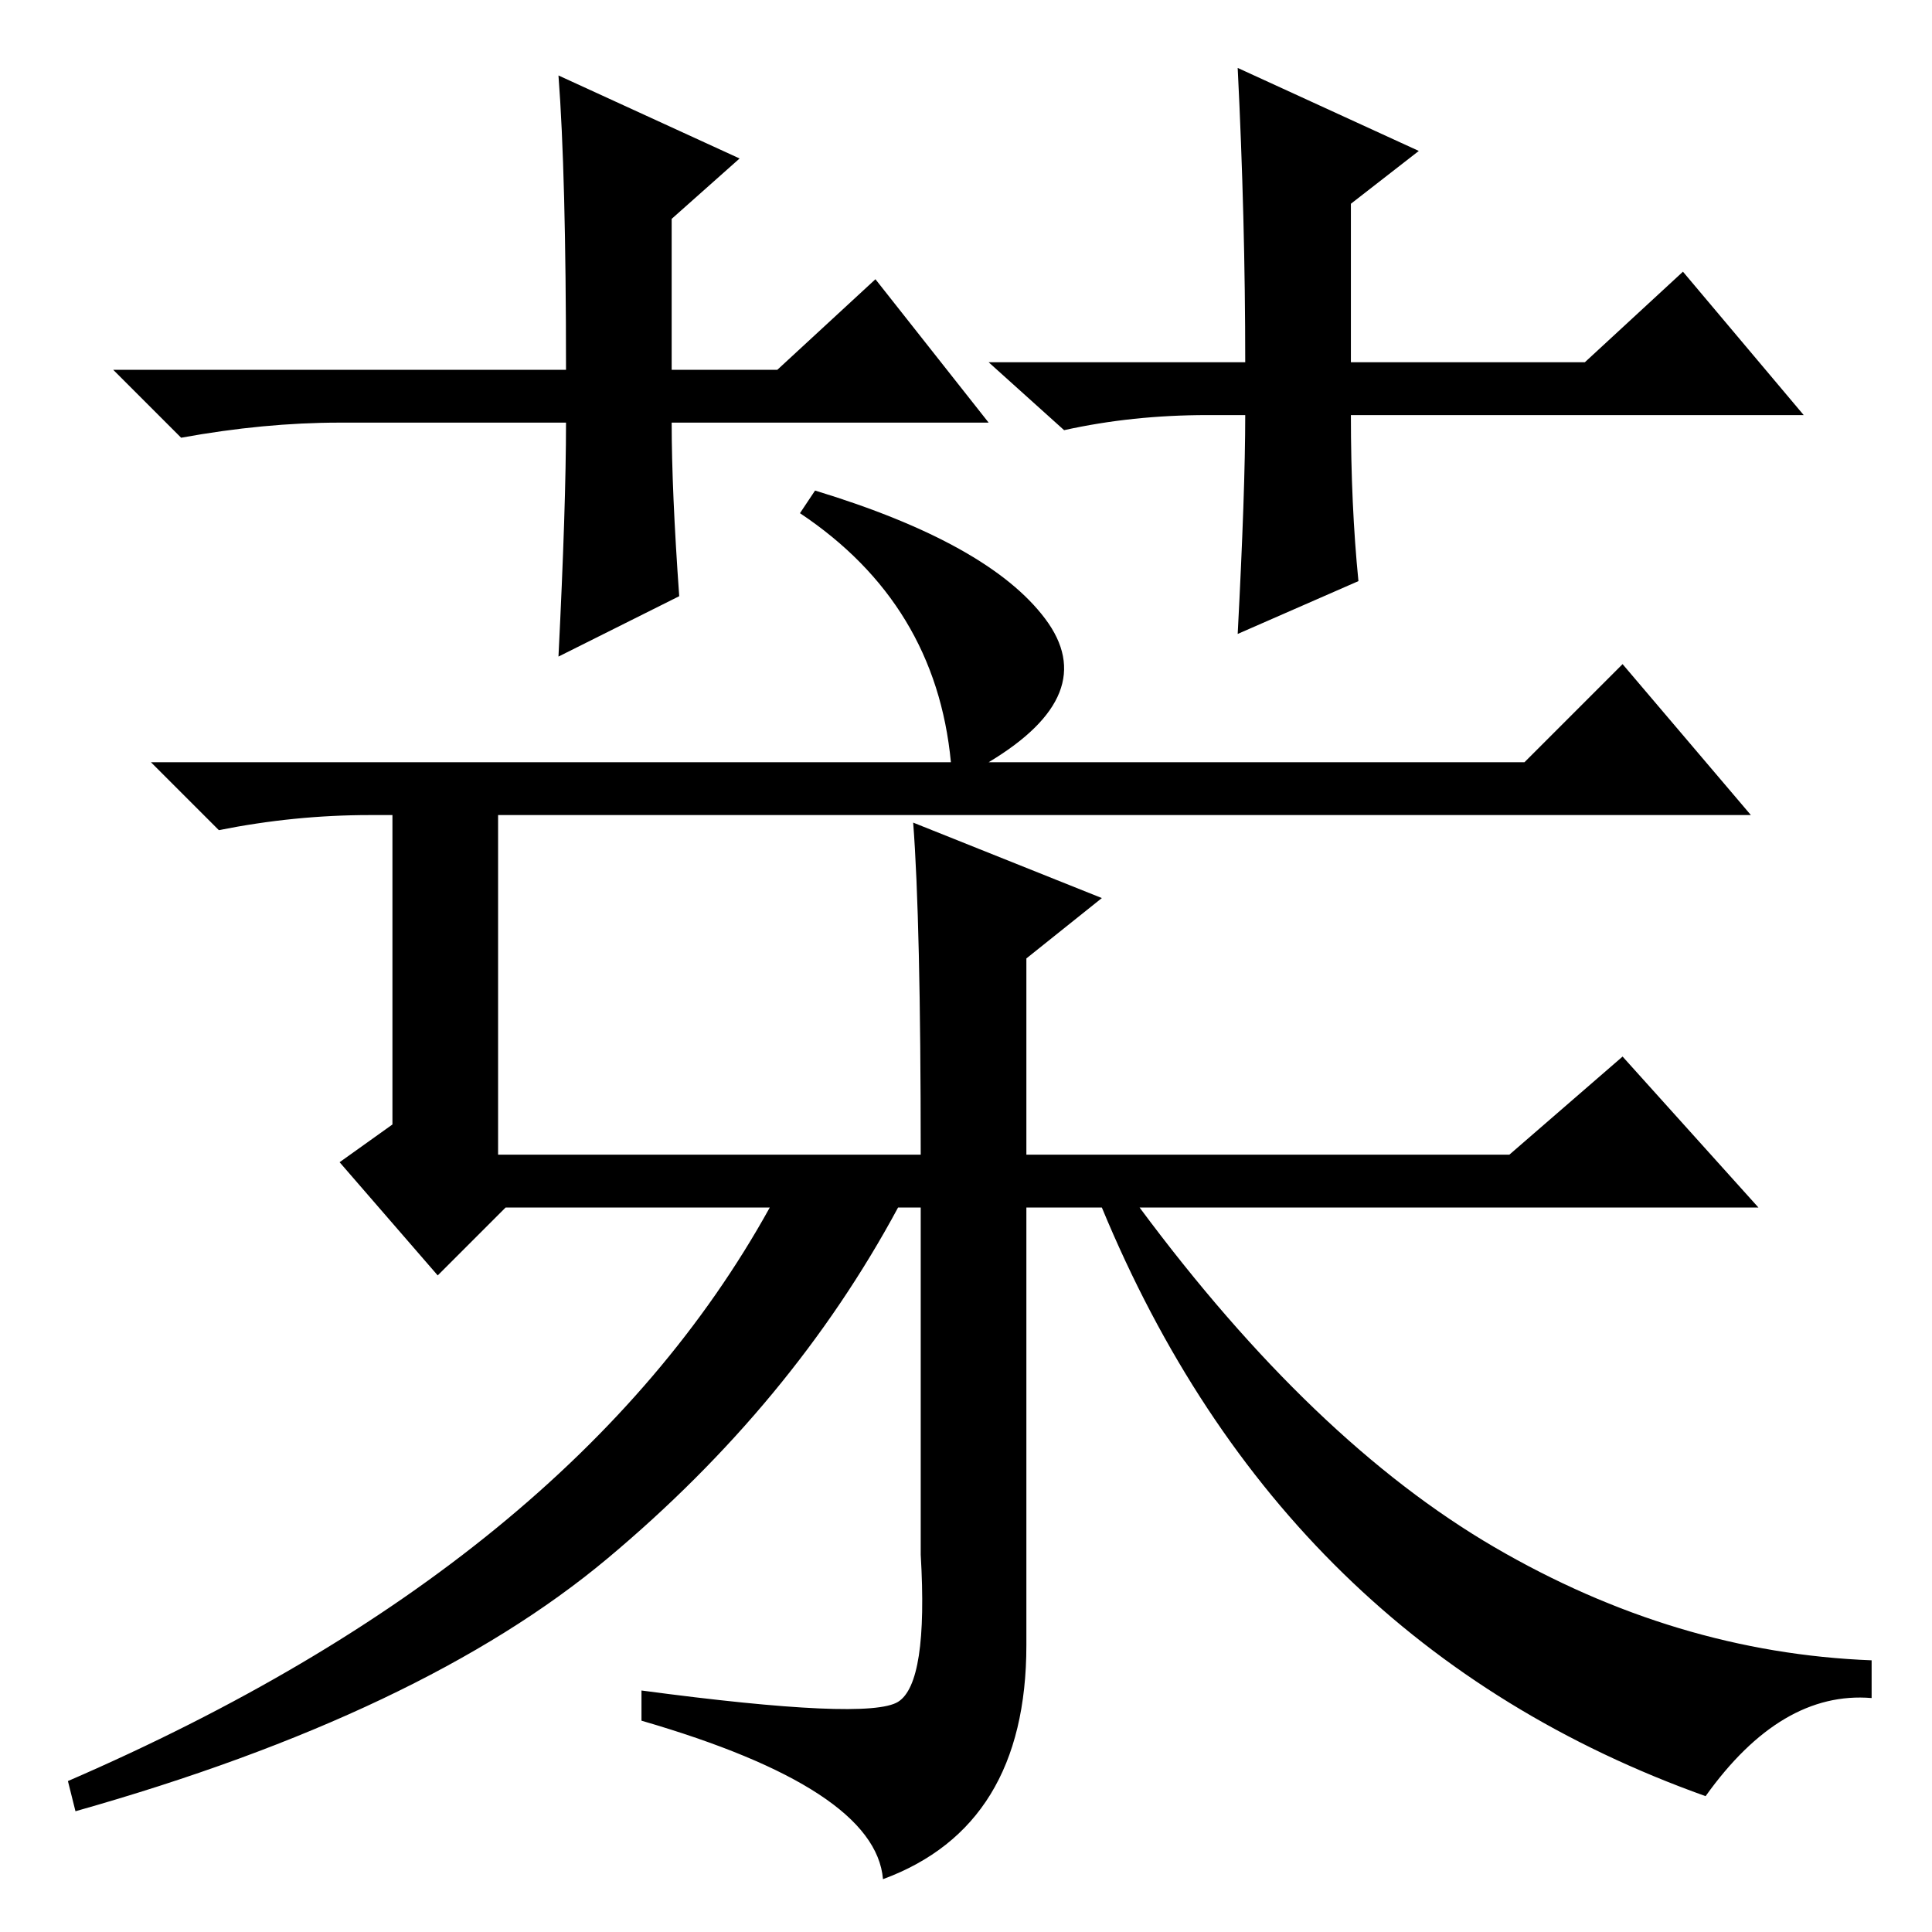 <?xml version="1.0" standalone="no"?>
<!DOCTYPE svg PUBLIC "-//W3C//DTD SVG 1.1//EN" "http://www.w3.org/Graphics/SVG/1.1/DTD/svg11.dtd" >
<svg xmlns="http://www.w3.org/2000/svg" xmlns:xlink="http://www.w3.org/1999/xlink" version="1.1" viewBox="0 -36 256 256">
  <g transform="matrix(1 0 0 -1 0 220)">
   <path fill="currentColor"
d="M131 200h-42q0 -9 1 -23l-16 -8q1 20 1 31h-30q-10 0 -21 -2l-9 9h60q0 26 -1 39l24 -11l-9 -8v-20h14l13 12zM160 201q-10 0 -19 -2l-10 9h34q0 19 -1 39l24 -11l-9 -7v-21h31l13 12l16 -19h-60q0 -12 1 -22l-16 -7q1 19 1 29h-5zM66 103h56q0 31 -1 44l25 -10l-10 -8
v-26h64l15 13l18 -20h-82q23 -31 47 -45t50 -15v-5q-12 1 -22 -13q-56 20 -80 78h-10v-58q0 -24 -19 -31q-1 12 -32 21v4q30 -4 34 -1.5t3 19.5v46h-3q-14 -26 -38.5 -46.5t-70.5 -33.5l-1 4q67 29 93 76h-35l-9 -9l-13 15l7 5v41h-3q-10 0 -20 -2l-9 9h106q-2 21 -20 33
l2 3q23 -7 30.5 -17t-7.5 -19h71l13 13l17 -20h-166v-45z" />
  </g>

</svg>
